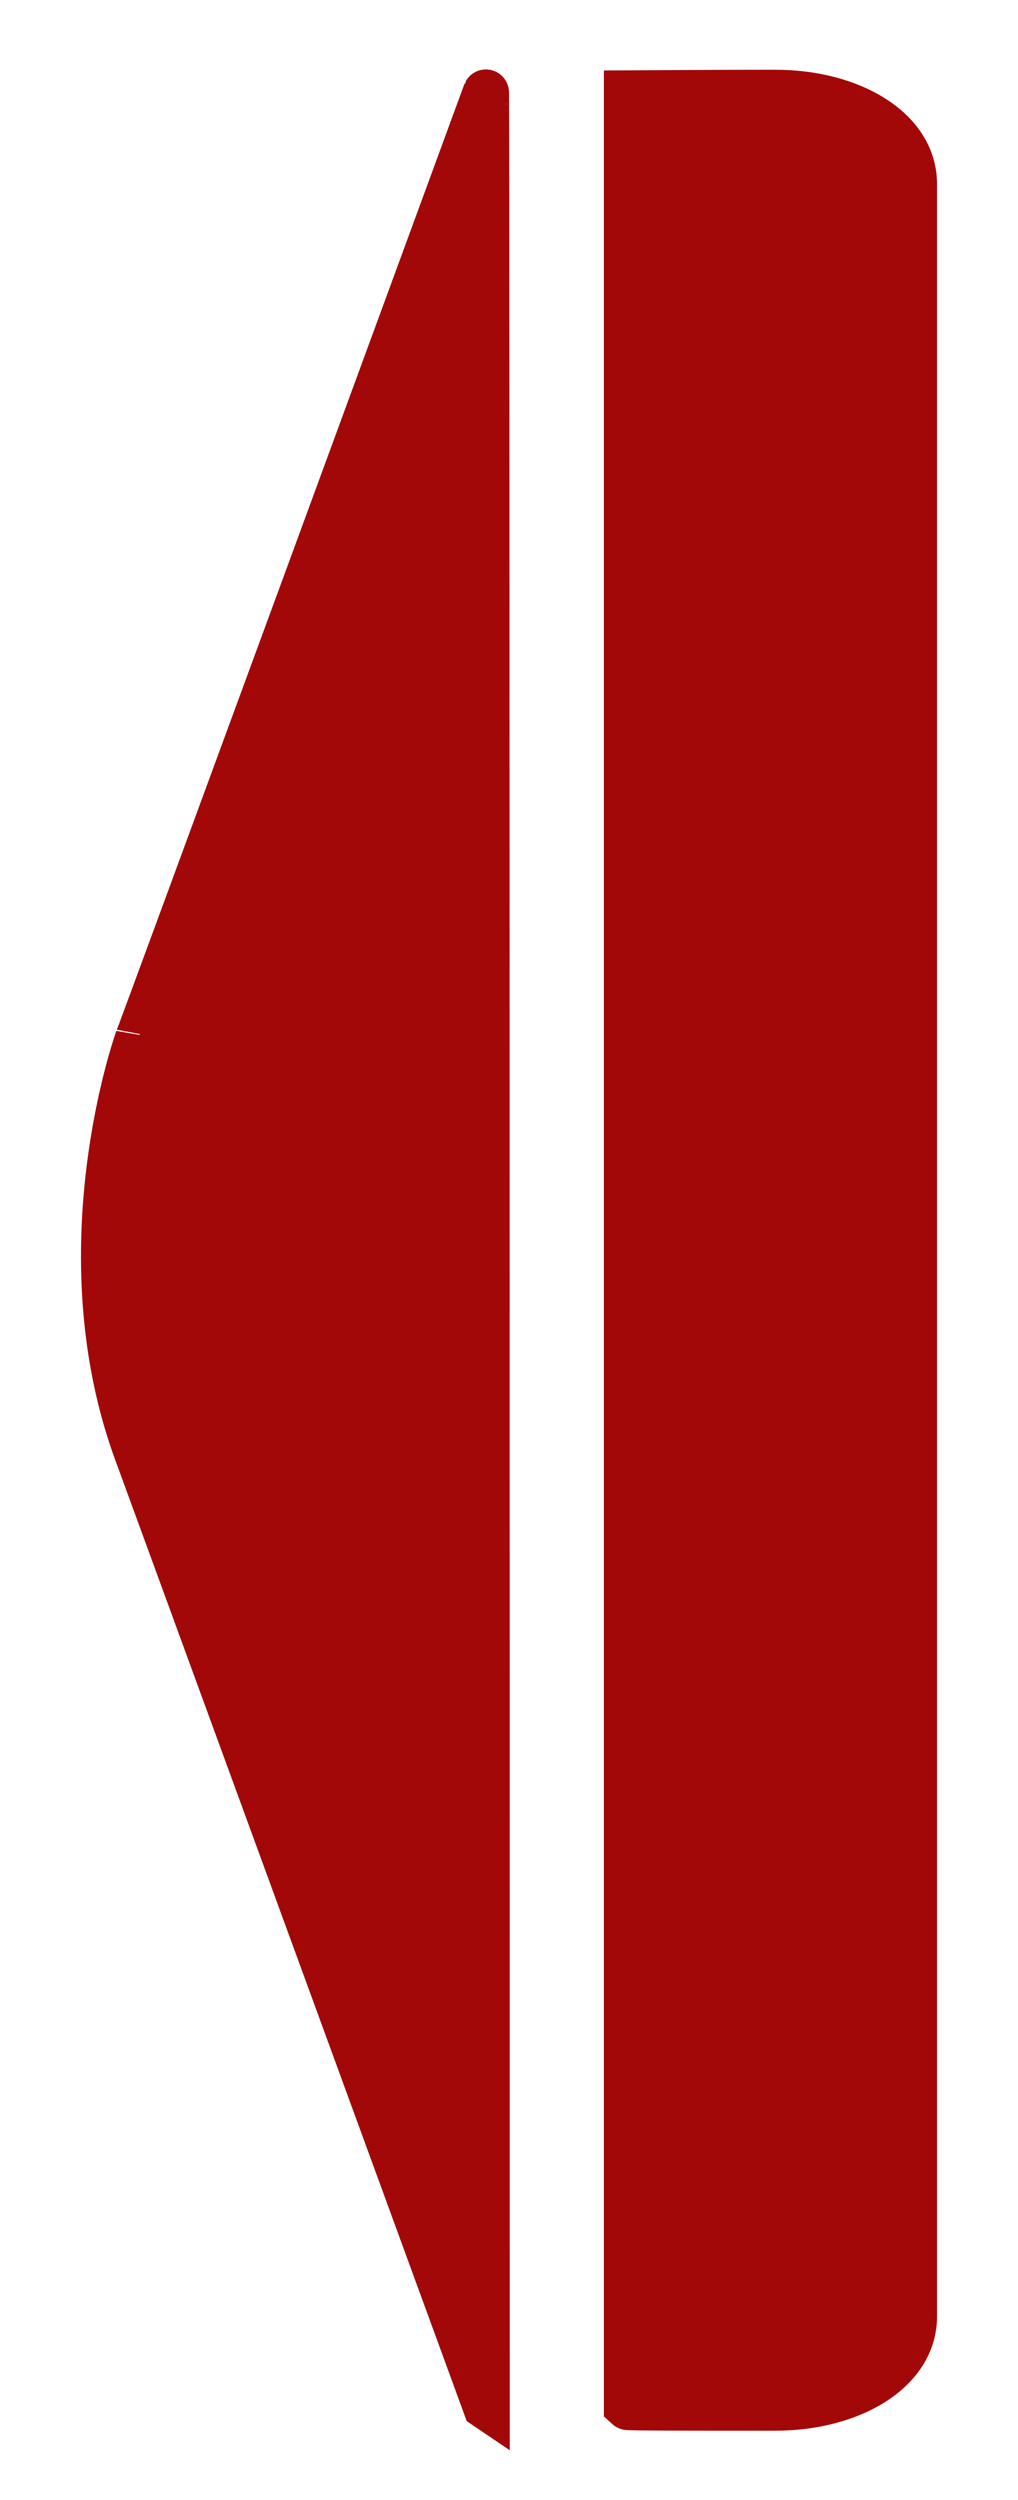 <?xml version="1.0" standalone="no"?>
<!-- Generator: Adobe Fireworks 10, Export SVG Extension by Aaron Beall (http://fireworks.abeall.com) . Version: 0.6.1  -->
<!DOCTYPE svg PUBLIC "-//W3C//DTD SVG 1.1//EN" "http://www.w3.org/Graphics/SVG/1.1/DTD/svg11.dtd">
<svg id="Untitled-Page%201" viewBox="0 0 44 108" style="background-color:#ffffff00" version="1.1"
	xmlns="http://www.w3.org/2000/svg" xmlns:xlink="http://www.w3.org/1999/xlink" xml:space="preserve"
	x="0px" y="0px" width="44px" height="108px"
>
	<g id="Layer%201">
		<g id="column_toggle">
			<path d="M 27.101 4.044 C 27.147 4.044 29.93 4.013 33.194 4.013 L 33.515 4.013 C 36.778 4.013 39.5 5.607 39.5 7.947 L 39.5 100.066 C 39.5 102.406 36.778 104 33.515 104 L 33.194 104 C 29.93 104 27.132 104 27.101 103.969 L 27.101 4.044 L 27.101 4.044 Z" stroke="#a30809" stroke-width="2" fill="#a30809"/>
			<path d="M 5.97 62.859 C 2.663 54.033 5.97 44.871 5.97 44.871 C 5.97 44.955 21.001 4 21.001 4 C 21.032 3.937 21.032 103.961 21.032 103.961 L 21.001 103.94 L 5.97 62.859 L 5.97 62.859 Z" stroke="#a30809" stroke-width="2" fill="#a30809"/>
		</g>
	</g>
</svg>